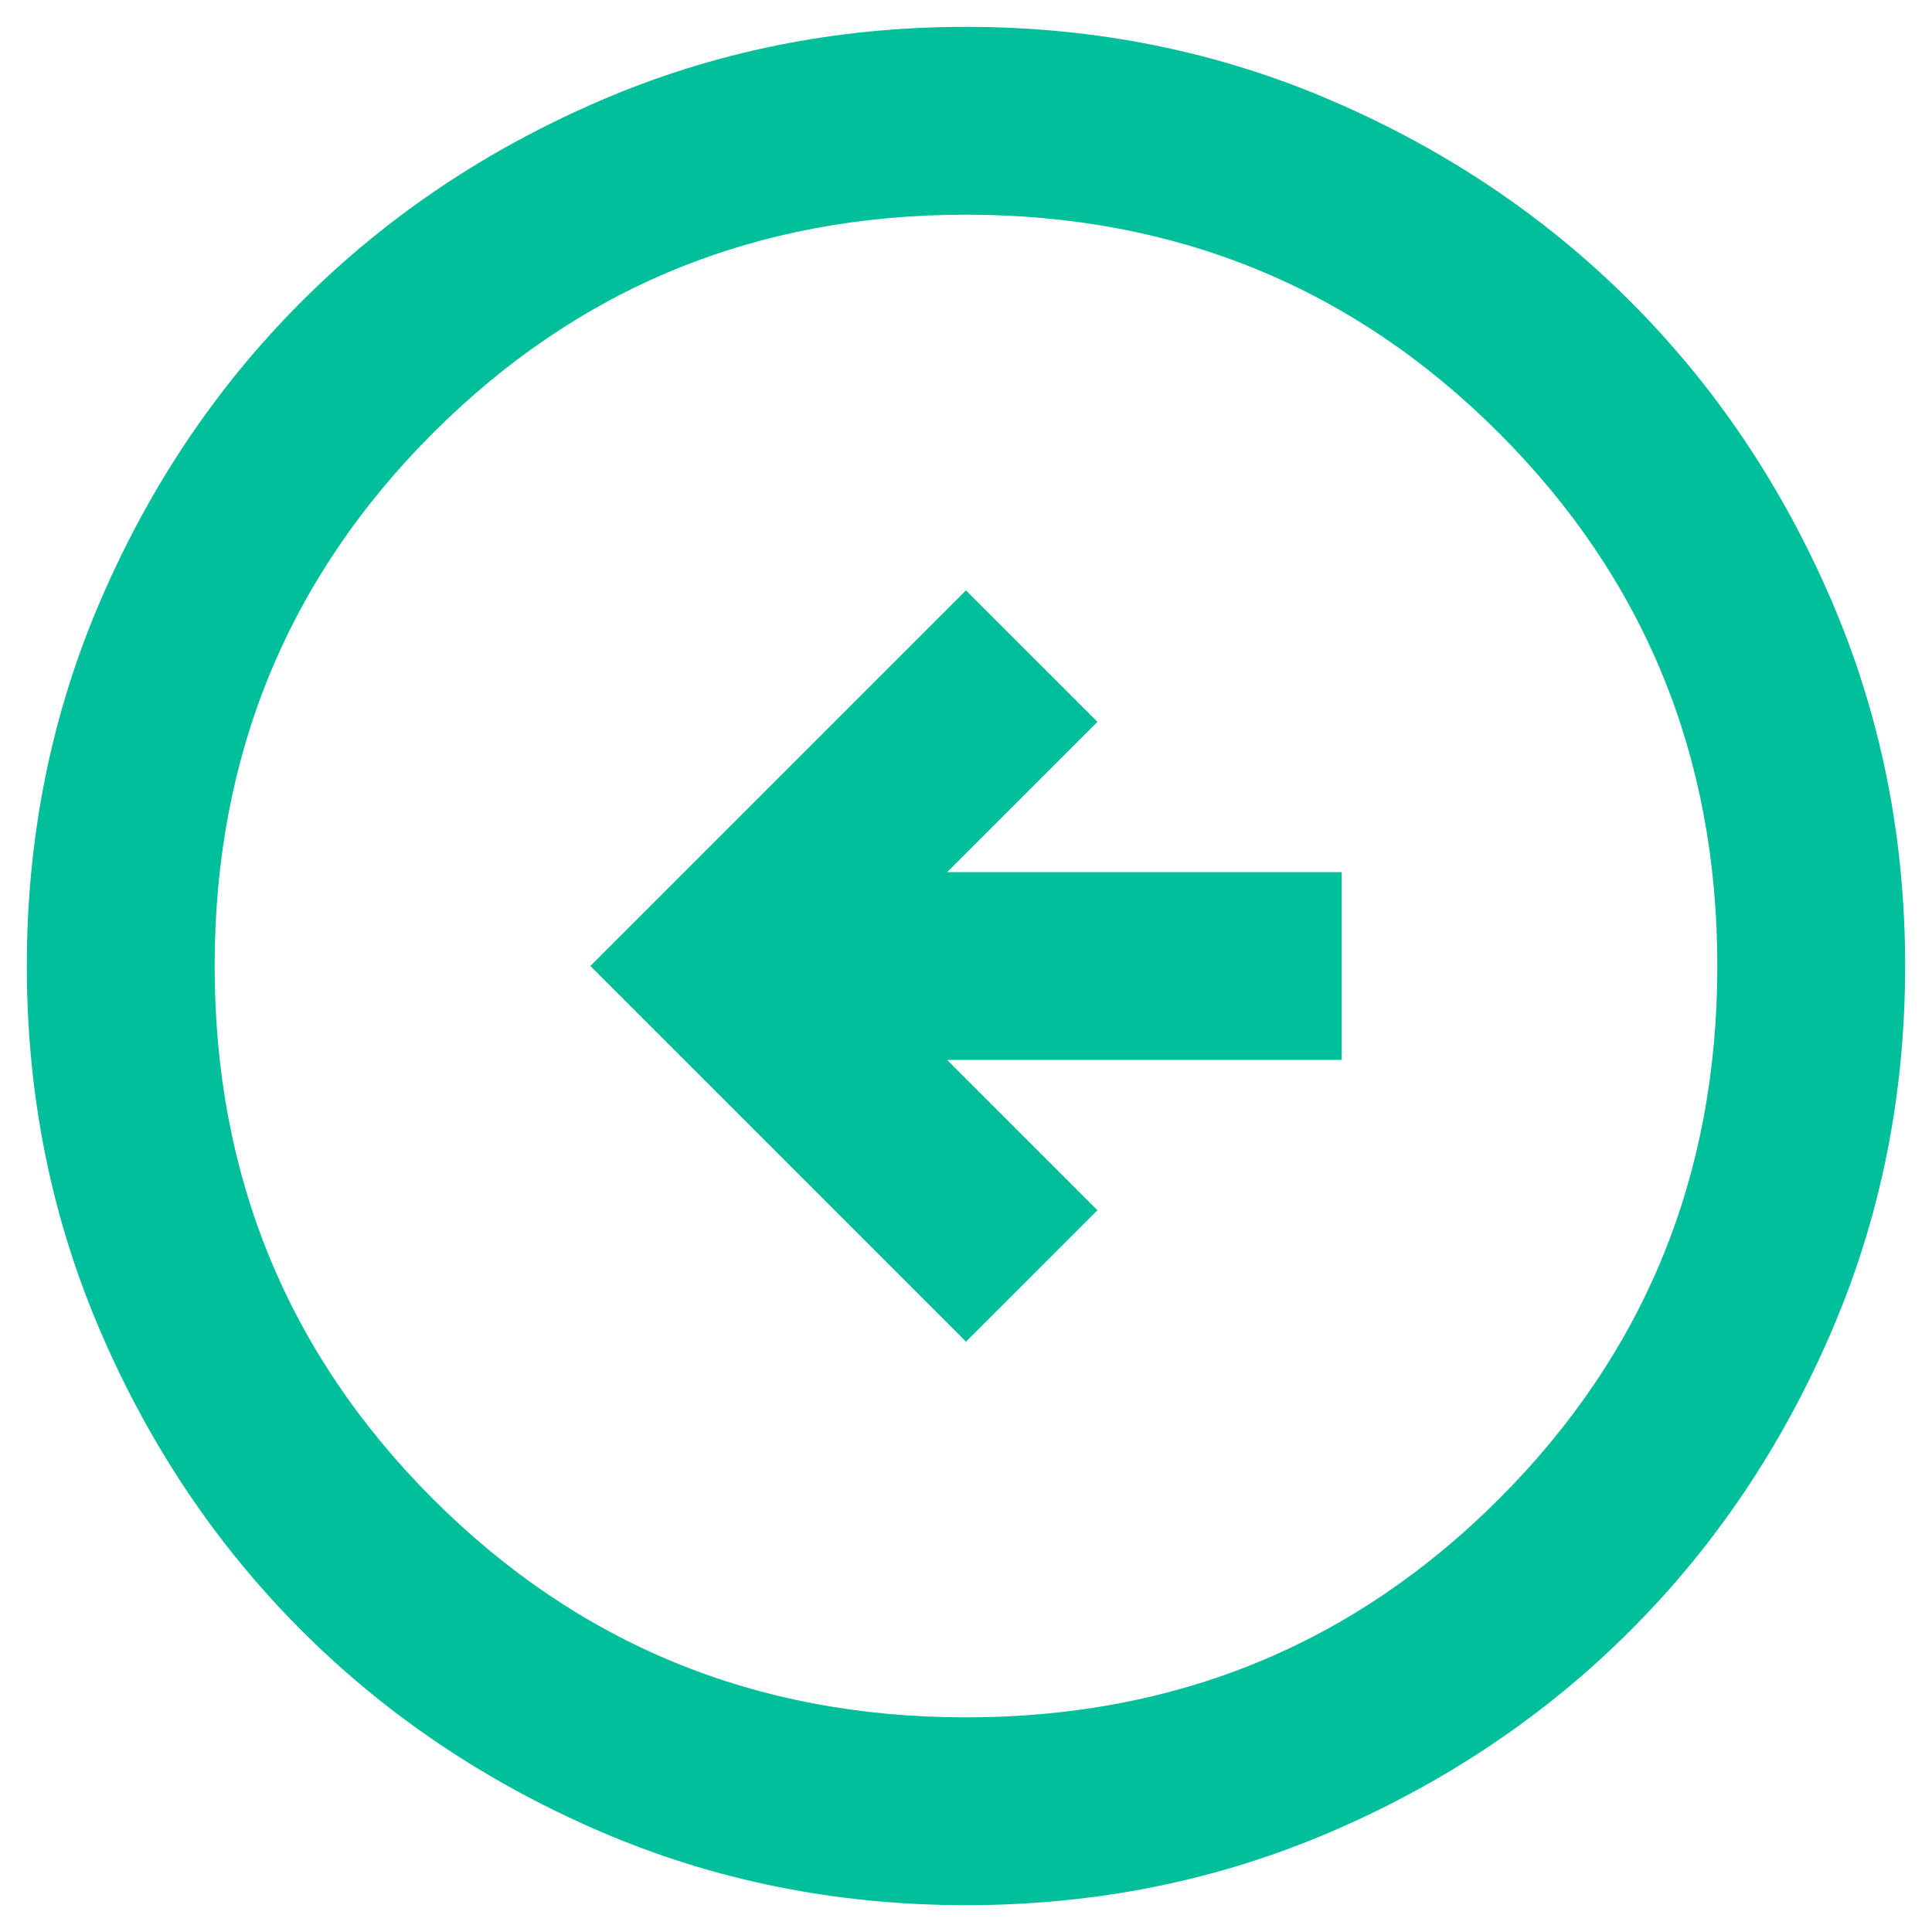 <svg width="60" height="60" viewBox="0 0 60 60" fill="none" xmlns="http://www.w3.org/2000/svg">
<path d="M29.999 18.334L18.333 30L29.999 41.667L34.083 37.584L29.416 32.917L41.666 32.917L41.666 27.084L29.416 27.084L34.083 22.417L29.999 18.334ZM29.999 0.834C34.034 0.834 37.826 1.6 41.374 3.132C44.923 4.662 48.01 6.74 50.635 9.365C53.26 11.99 55.337 15.077 56.868 18.625C58.4 22.174 59.166 25.966 59.166 30C59.166 34.035 58.4 37.827 56.868 41.375C55.337 44.924 53.26 48.011 50.635 50.636C48.01 53.261 44.923 55.339 41.374 56.872C37.826 58.402 34.034 59.167 29.999 59.167C25.965 59.167 22.173 58.402 18.624 56.872C15.076 55.339 11.989 53.261 9.364 50.636C6.739 48.011 4.661 44.924 3.131 41.375C1.599 37.827 0.833 34.035 0.833 30C0.833 25.966 1.599 22.174 3.131 18.625C4.661 15.077 6.739 11.99 9.364 9.365C11.989 6.74 15.076 4.662 18.624 3.132C22.173 1.6 25.965 0.834 29.999 0.834ZM29.999 6.667C23.485 6.667 17.968 8.927 13.447 13.448C8.926 17.969 6.666 23.486 6.666 30C6.666 36.514 8.926 42.032 13.447 46.552C17.968 51.073 23.485 53.334 29.999 53.334C36.513 53.334 42.031 51.073 46.551 46.552C51.072 42.032 53.333 36.514 53.333 30C53.333 23.486 51.072 17.969 46.551 13.448C42.031 8.927 36.513 6.667 29.999 6.667Z" fill="#00BF9A"/>
</svg>
